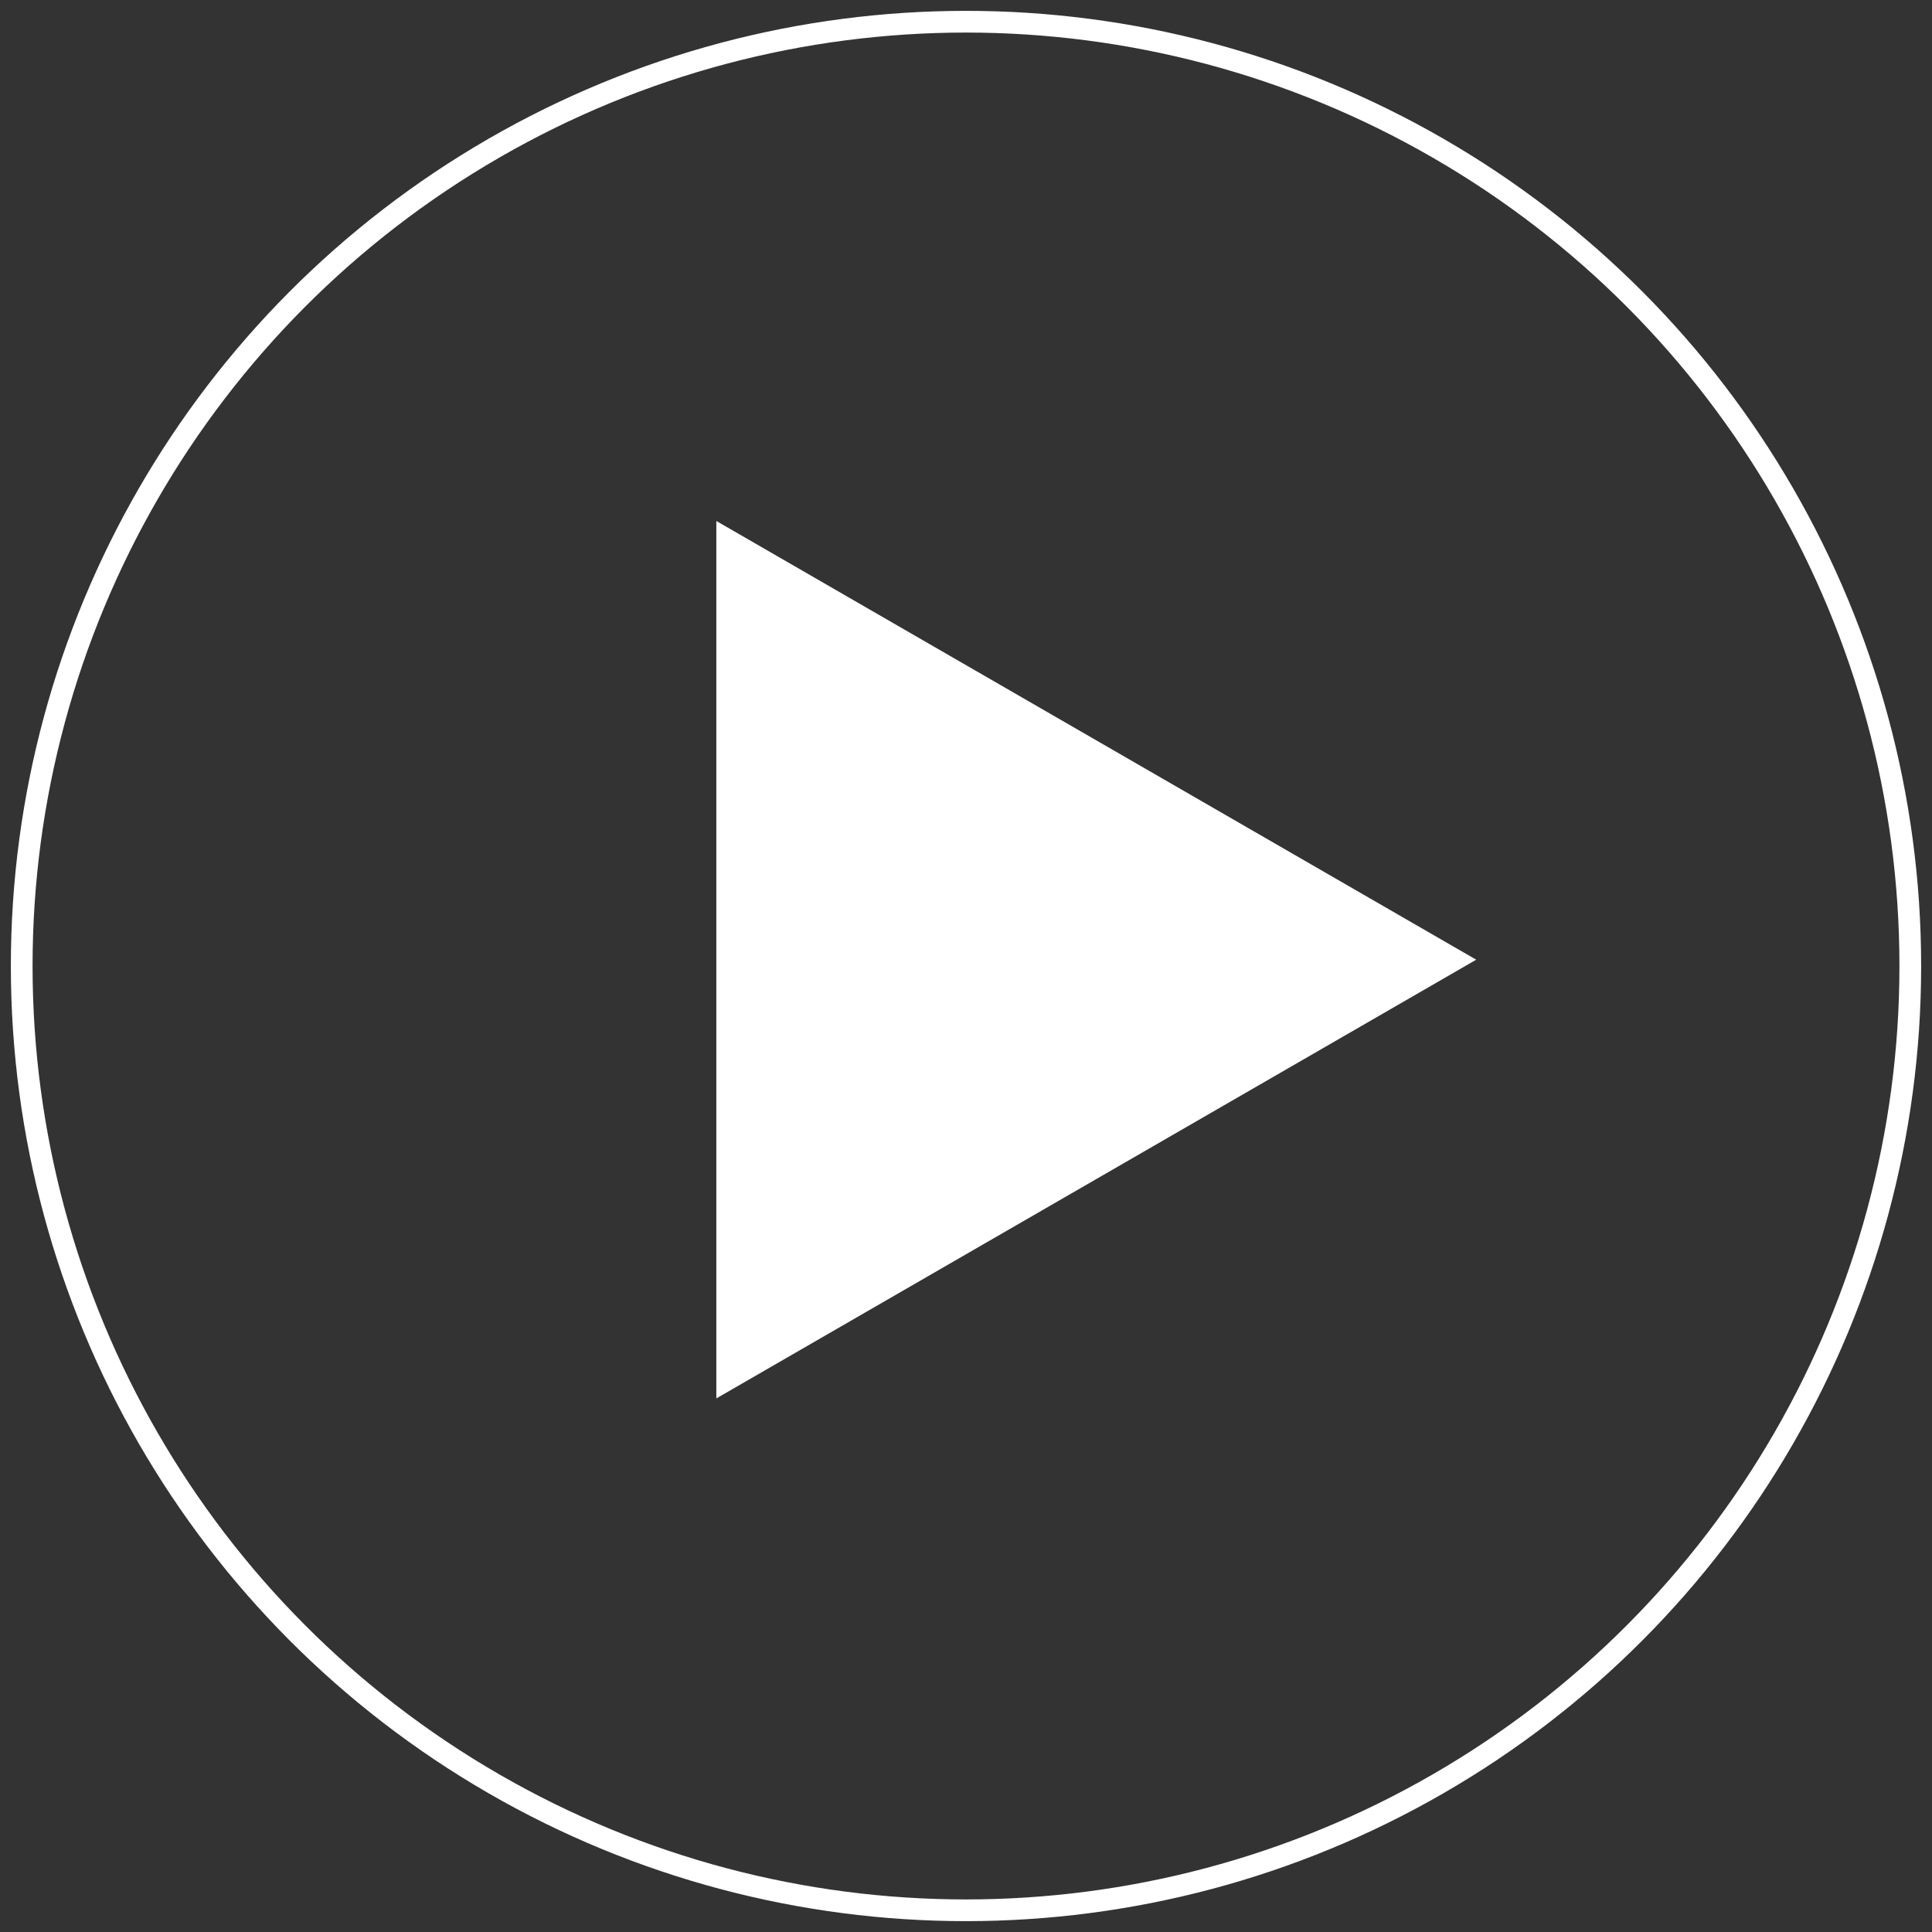 <?xml version="1.0" encoding="UTF-8" standalone="no"?>
<svg width="89px" height="89px" viewBox="0 0 89 89" version="1.1" xmlns="http://www.w3.org/2000/svg" xmlns:xlink="http://www.w3.org/1999/xlink">
    <rect x="0" y="0" width="89" height="89" fill="#333333" stroke="none"/>
    <g id="Page-1" stroke="none" stroke-width="1" fill="none" fill-rule="evenodd">
        <g id="OUR-PEOPLE-0-grid-4" transform="translate(-927, -590)">
            <g id="Group-9" transform="translate(928, 591)">
                <polygon id="Fill-33" fill="#FFFFFF" transform="translate(49.502, 43.21) scale(-1, 1) translate(-49.502, -43.21) " points="32 43.21 67.005 23 67.005 63.42"></polygon>
                <circle id="Oval-17" stroke="#FFFFFF" cx="43.5" cy="43.5" r="43.5"></circle>
            </g>
        </g>
    </g>
</svg>
